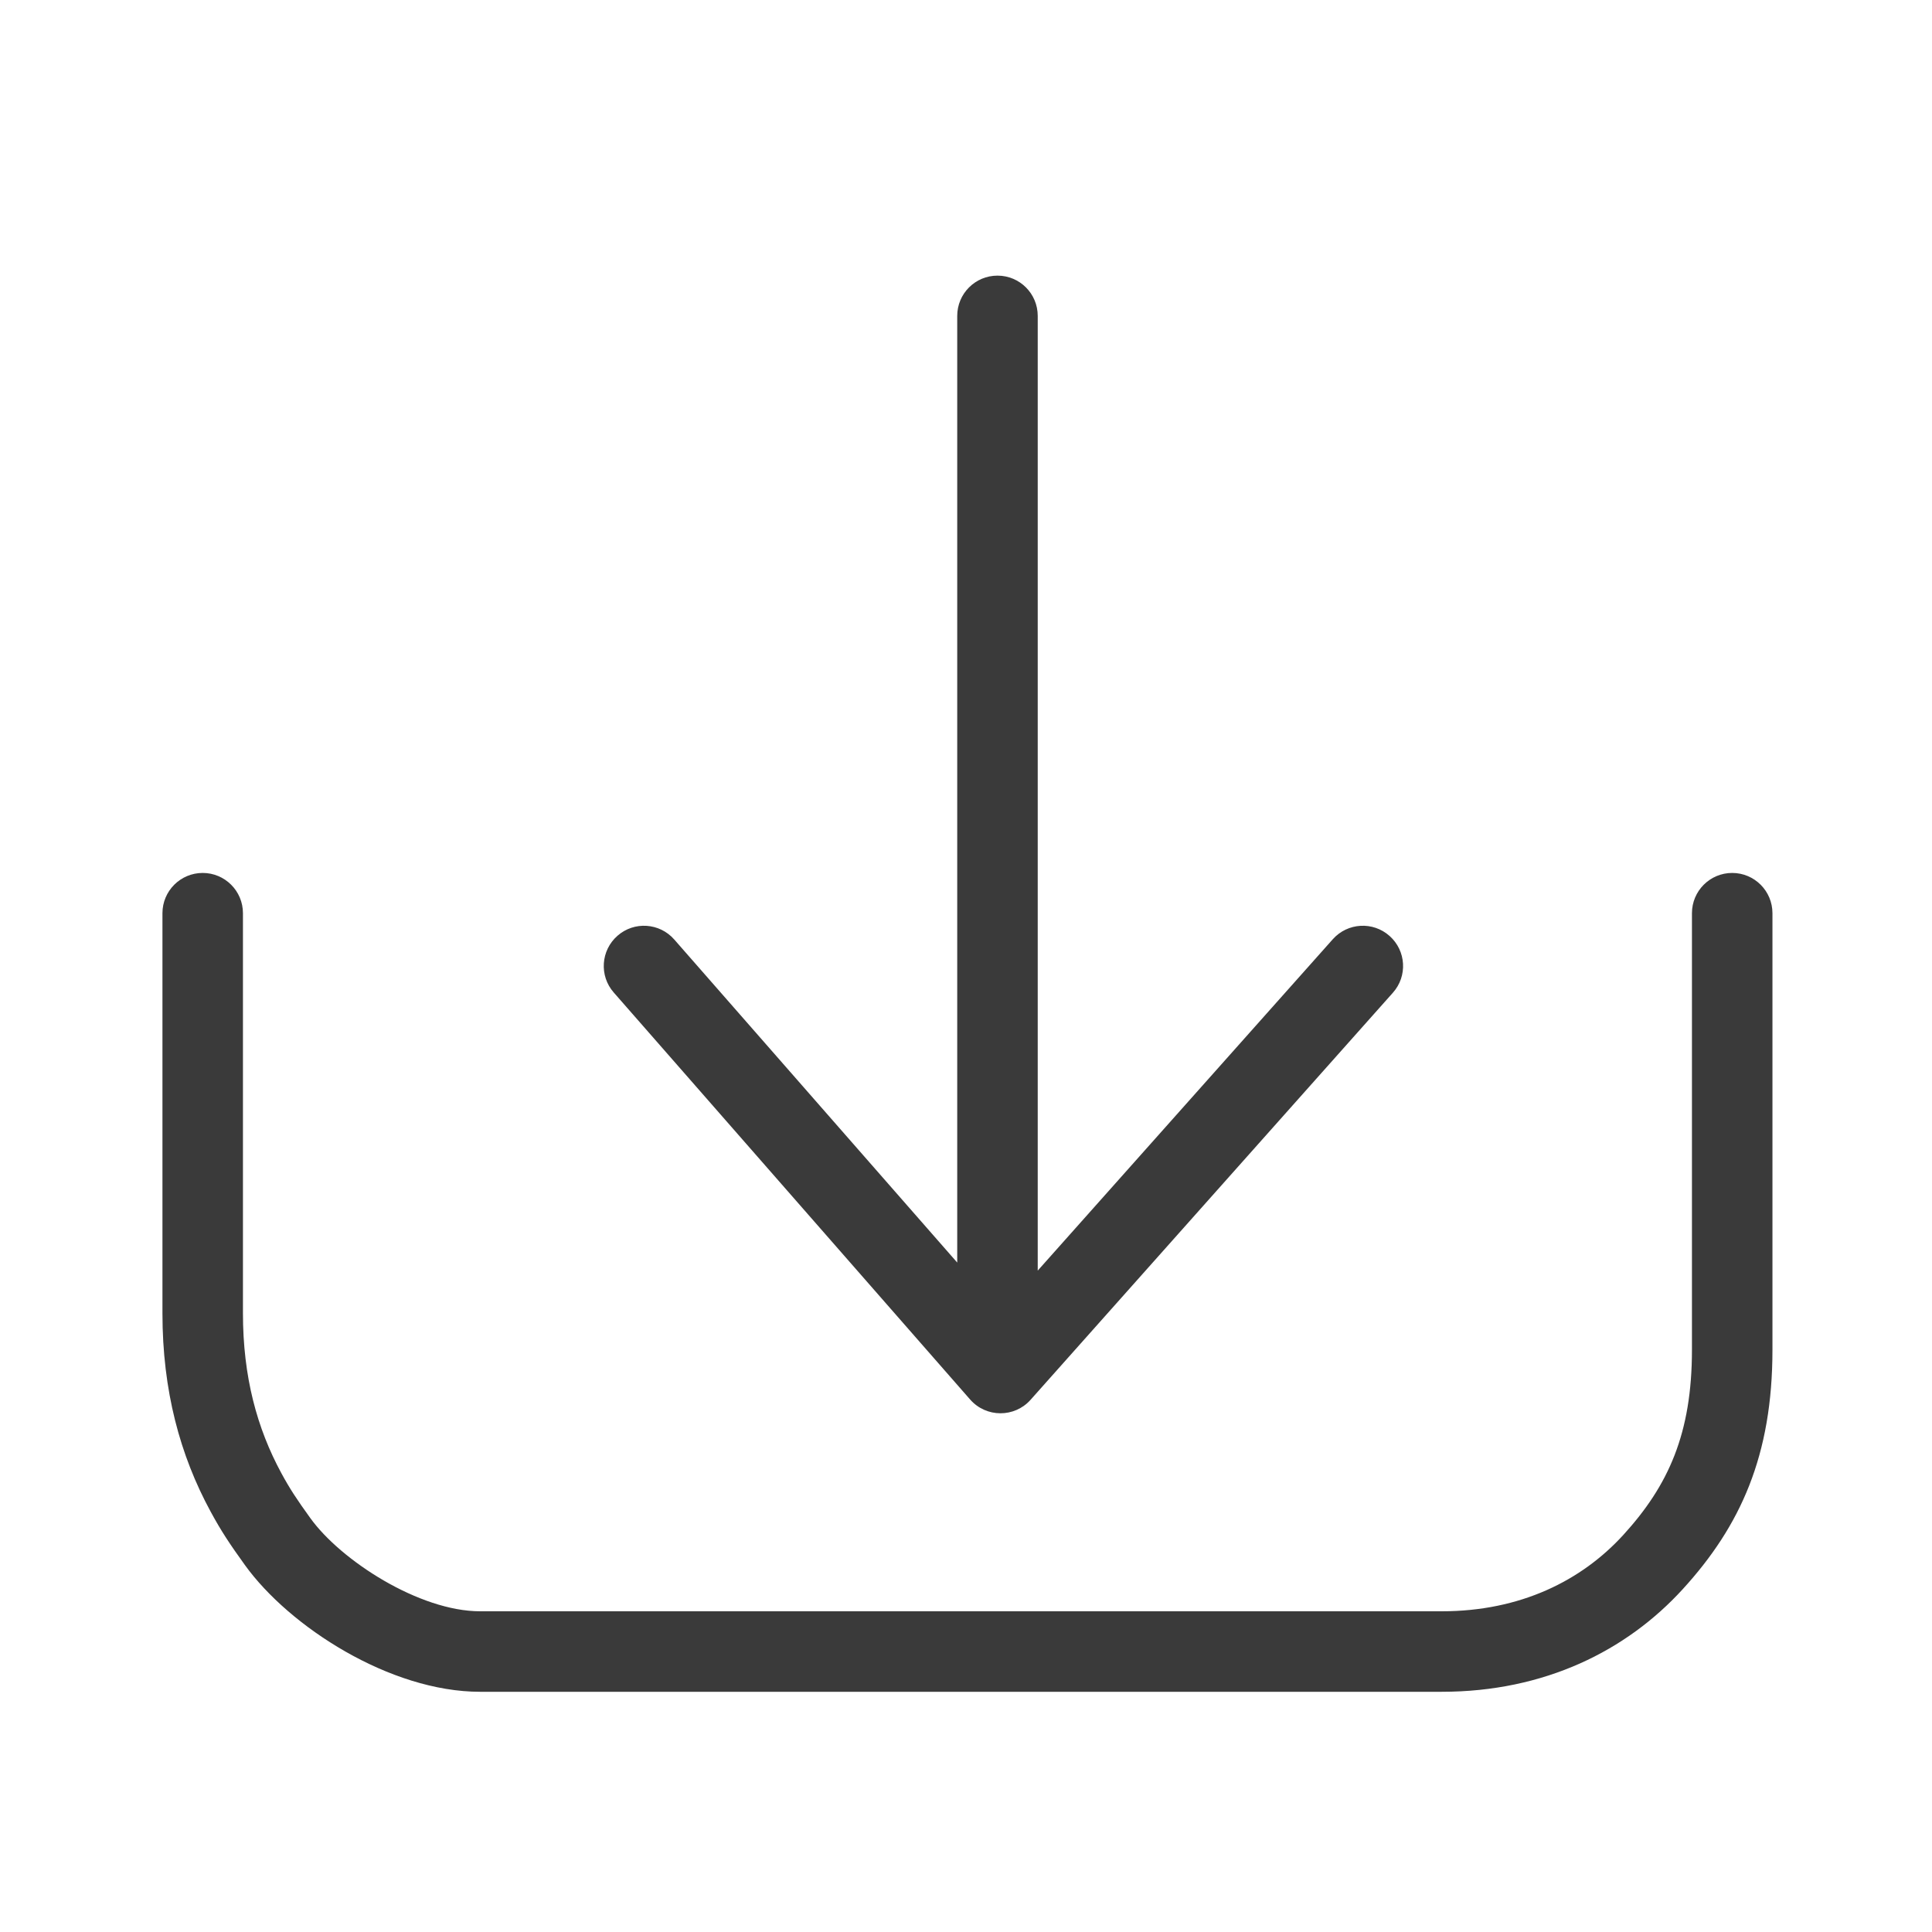 <svg width="24" height="24" viewBox="0 0 24 24" fill="none" xmlns="http://www.w3.org/2000/svg">
<path fill-rule="evenodd" clip-rule="evenodd" d="M12.891 15.784L16.556 11.668C16.74 11.461 17.056 11.443 17.262 11.627C17.468 11.81 17.487 12.126 17.303 12.332L12.802 17.389C12.602 17.613 12.251 17.612 12.052 17.386L7.624 12.329C7.442 12.122 7.463 11.806 7.671 11.624C7.878 11.442 8.194 11.463 8.376 11.671L11.891 15.684V3.924C11.891 3.648 12.115 3.424 12.391 3.424C12.668 3.424 12.891 3.648 12.891 3.924V15.784ZM2.018 11.344V16.314C2.018 17.276 2.237 18.079 2.616 18.777C2.746 19.017 2.853 19.179 3.042 19.441C3.594 20.208 4.846 21.016 5.964 21.016H17.909C19.189 21.016 20.206 20.505 20.903 19.742C21.622 18.955 22.018 18.08 22.018 16.767V11.344C22.018 11.068 21.794 10.844 21.518 10.844C21.242 10.844 21.018 11.068 21.018 11.344V16.767C21.018 17.808 20.726 18.453 20.165 19.068C19.647 19.635 18.888 20.016 17.909 20.016H5.964C5.211 20.016 4.234 19.386 3.854 18.857C3.688 18.627 3.6 18.494 3.495 18.3C3.193 17.743 3.018 17.103 3.018 16.314V11.344C3.018 11.068 2.794 10.844 2.518 10.844C2.242 10.844 2.018 11.068 2.018 11.344Z" fill="#3A3A3A"/>
</svg>
